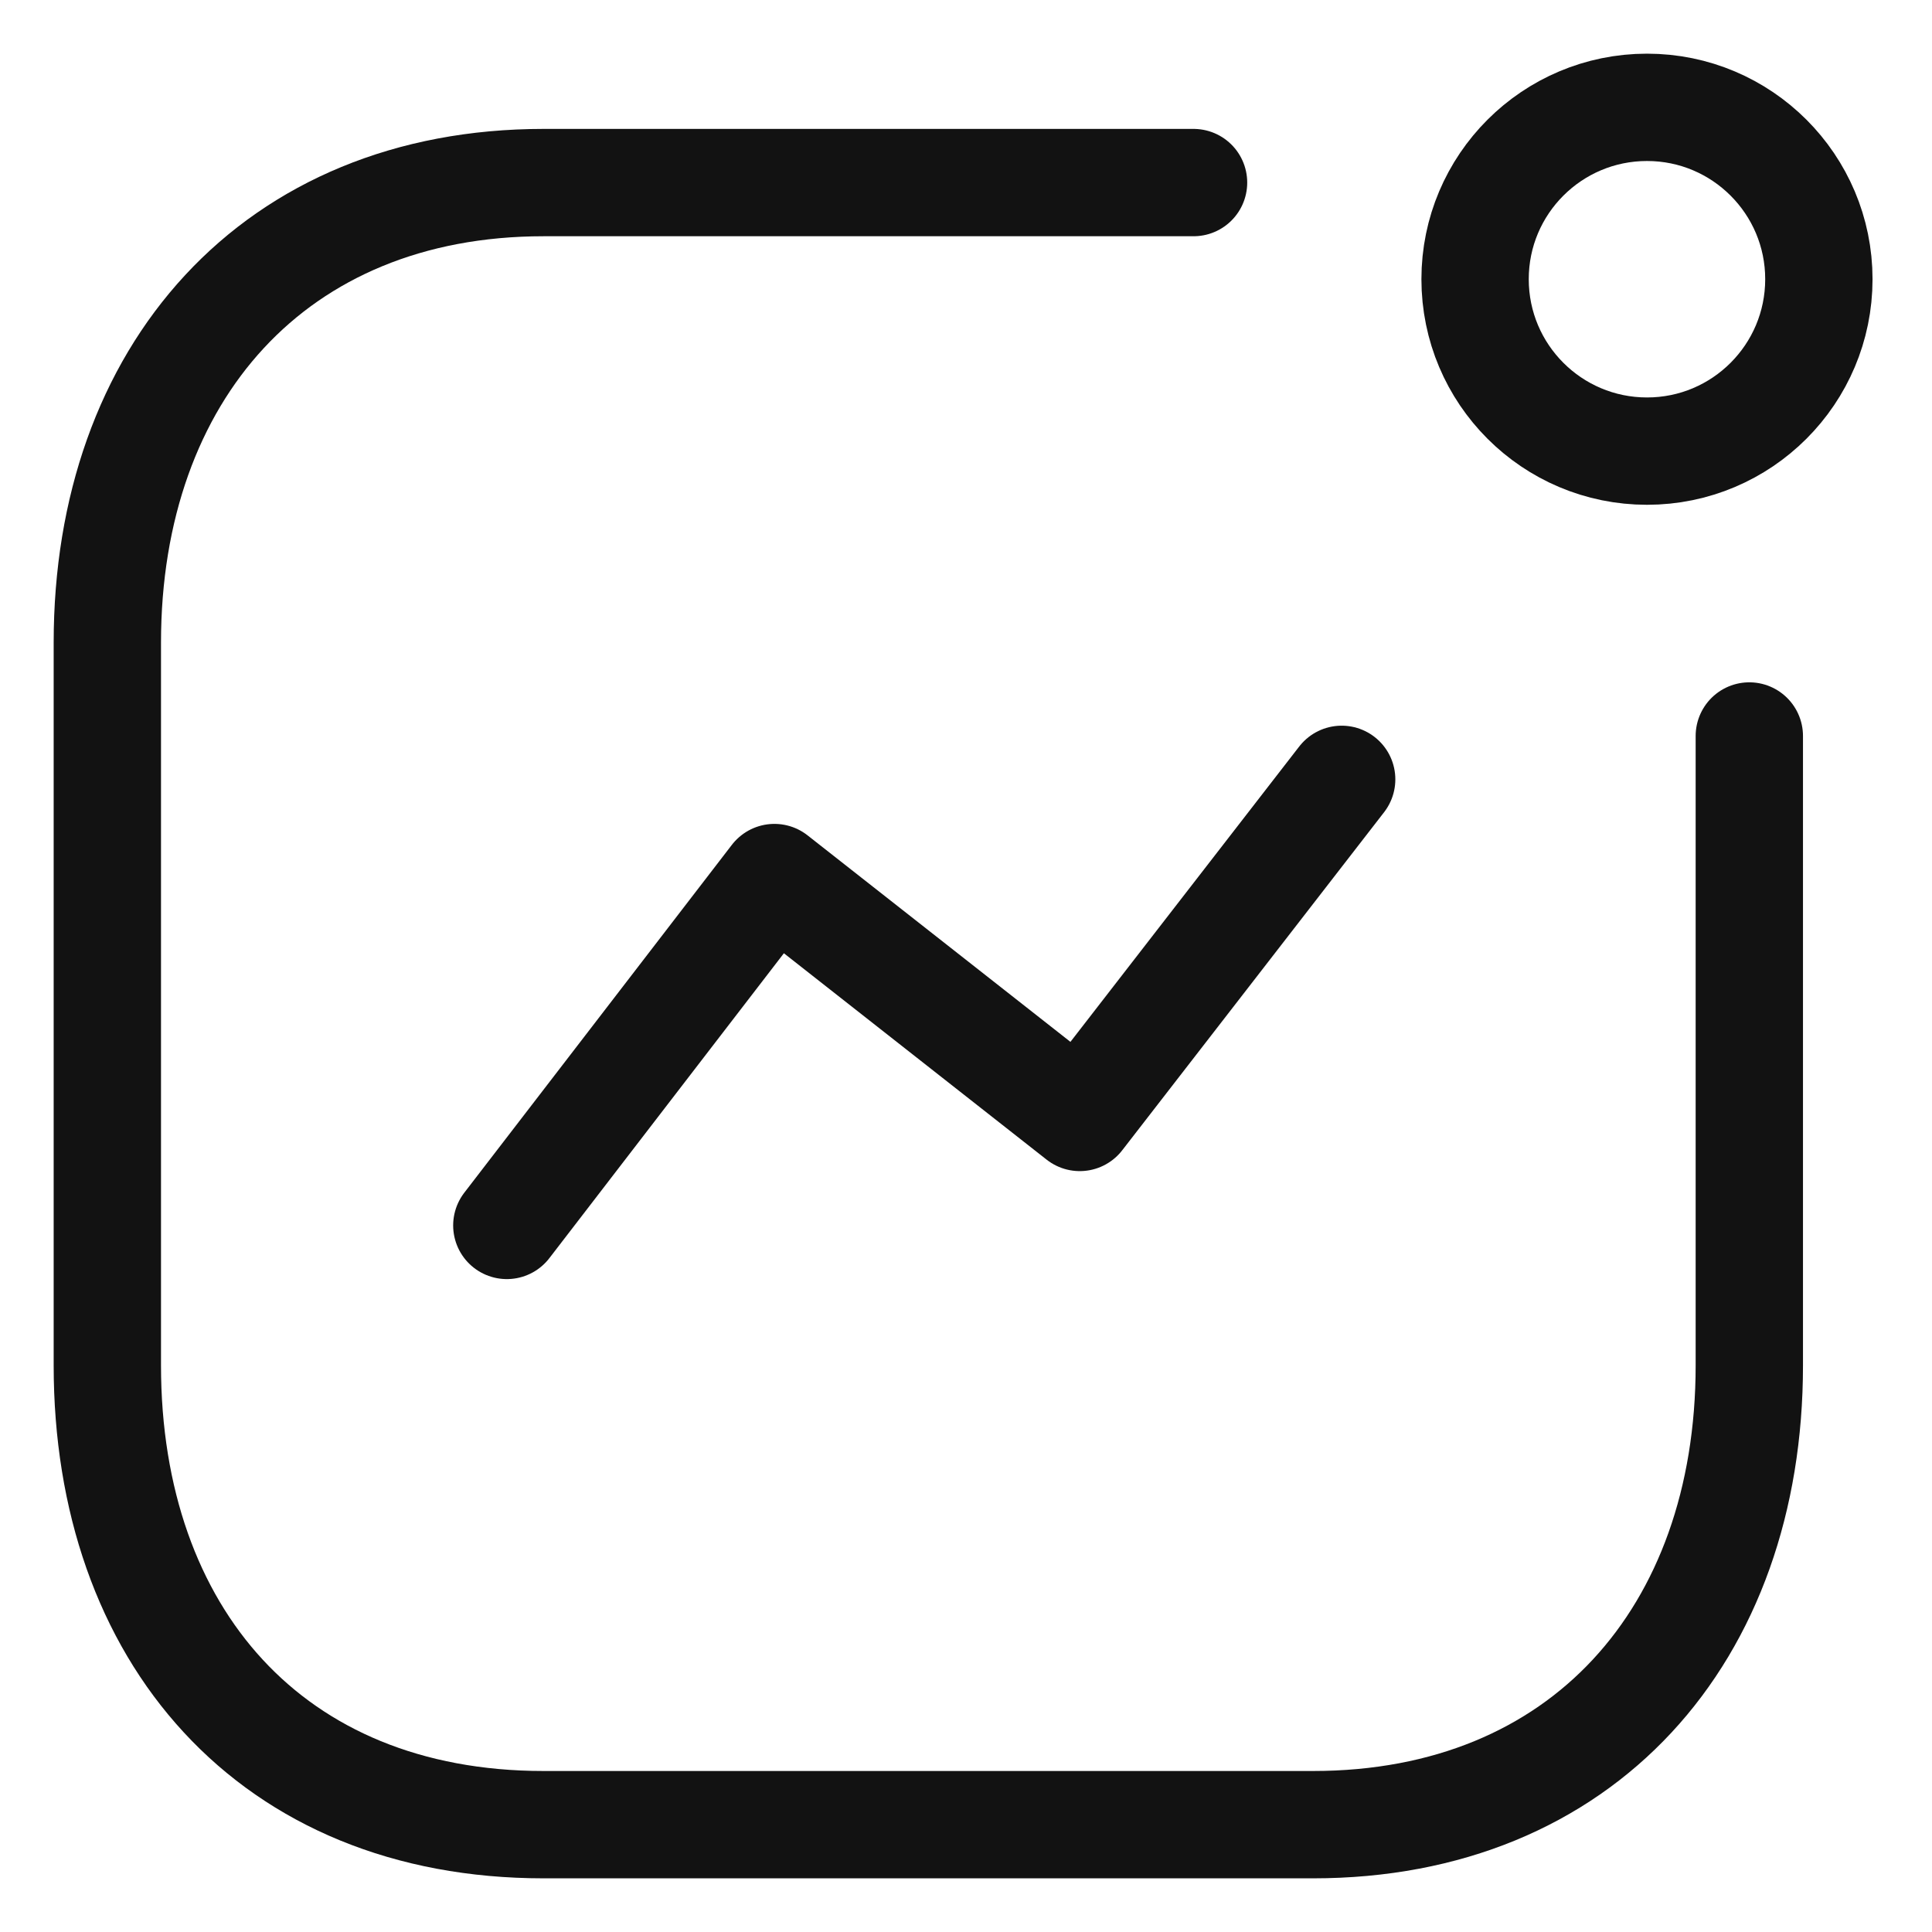 <svg width="18" height="18" viewBox="0 0 18 18" fill="none" xmlns="http://www.w3.org/2000/svg">
<path d="M4.722 11.417L7.215 8.176L10.06 10.411L12.5 7.261" stroke="#121212" stroke-linecap="round" stroke-linejoin="round"/>
<path d="M15.345 4.203C16.229 4.203 16.946 3.486 16.946 2.601C16.946 1.717 16.229 1 15.345 1C14.46 1 13.743 1.717 13.743 2.601C13.743 3.486 14.46 4.203 15.345 4.203Z" stroke="#121212" stroke-linecap="round" stroke-linejoin="round"/>
<path d="M11.12 1.701H5.065C2.556 1.701 1 3.478 1 5.987V12.721C1 15.23 2.525 17 5.065 17H12.233C14.743 17 16.298 15.23 16.298 12.721V6.857" stroke="#121212" stroke-linecap="round" stroke-linejoin="round"/>
</svg>

